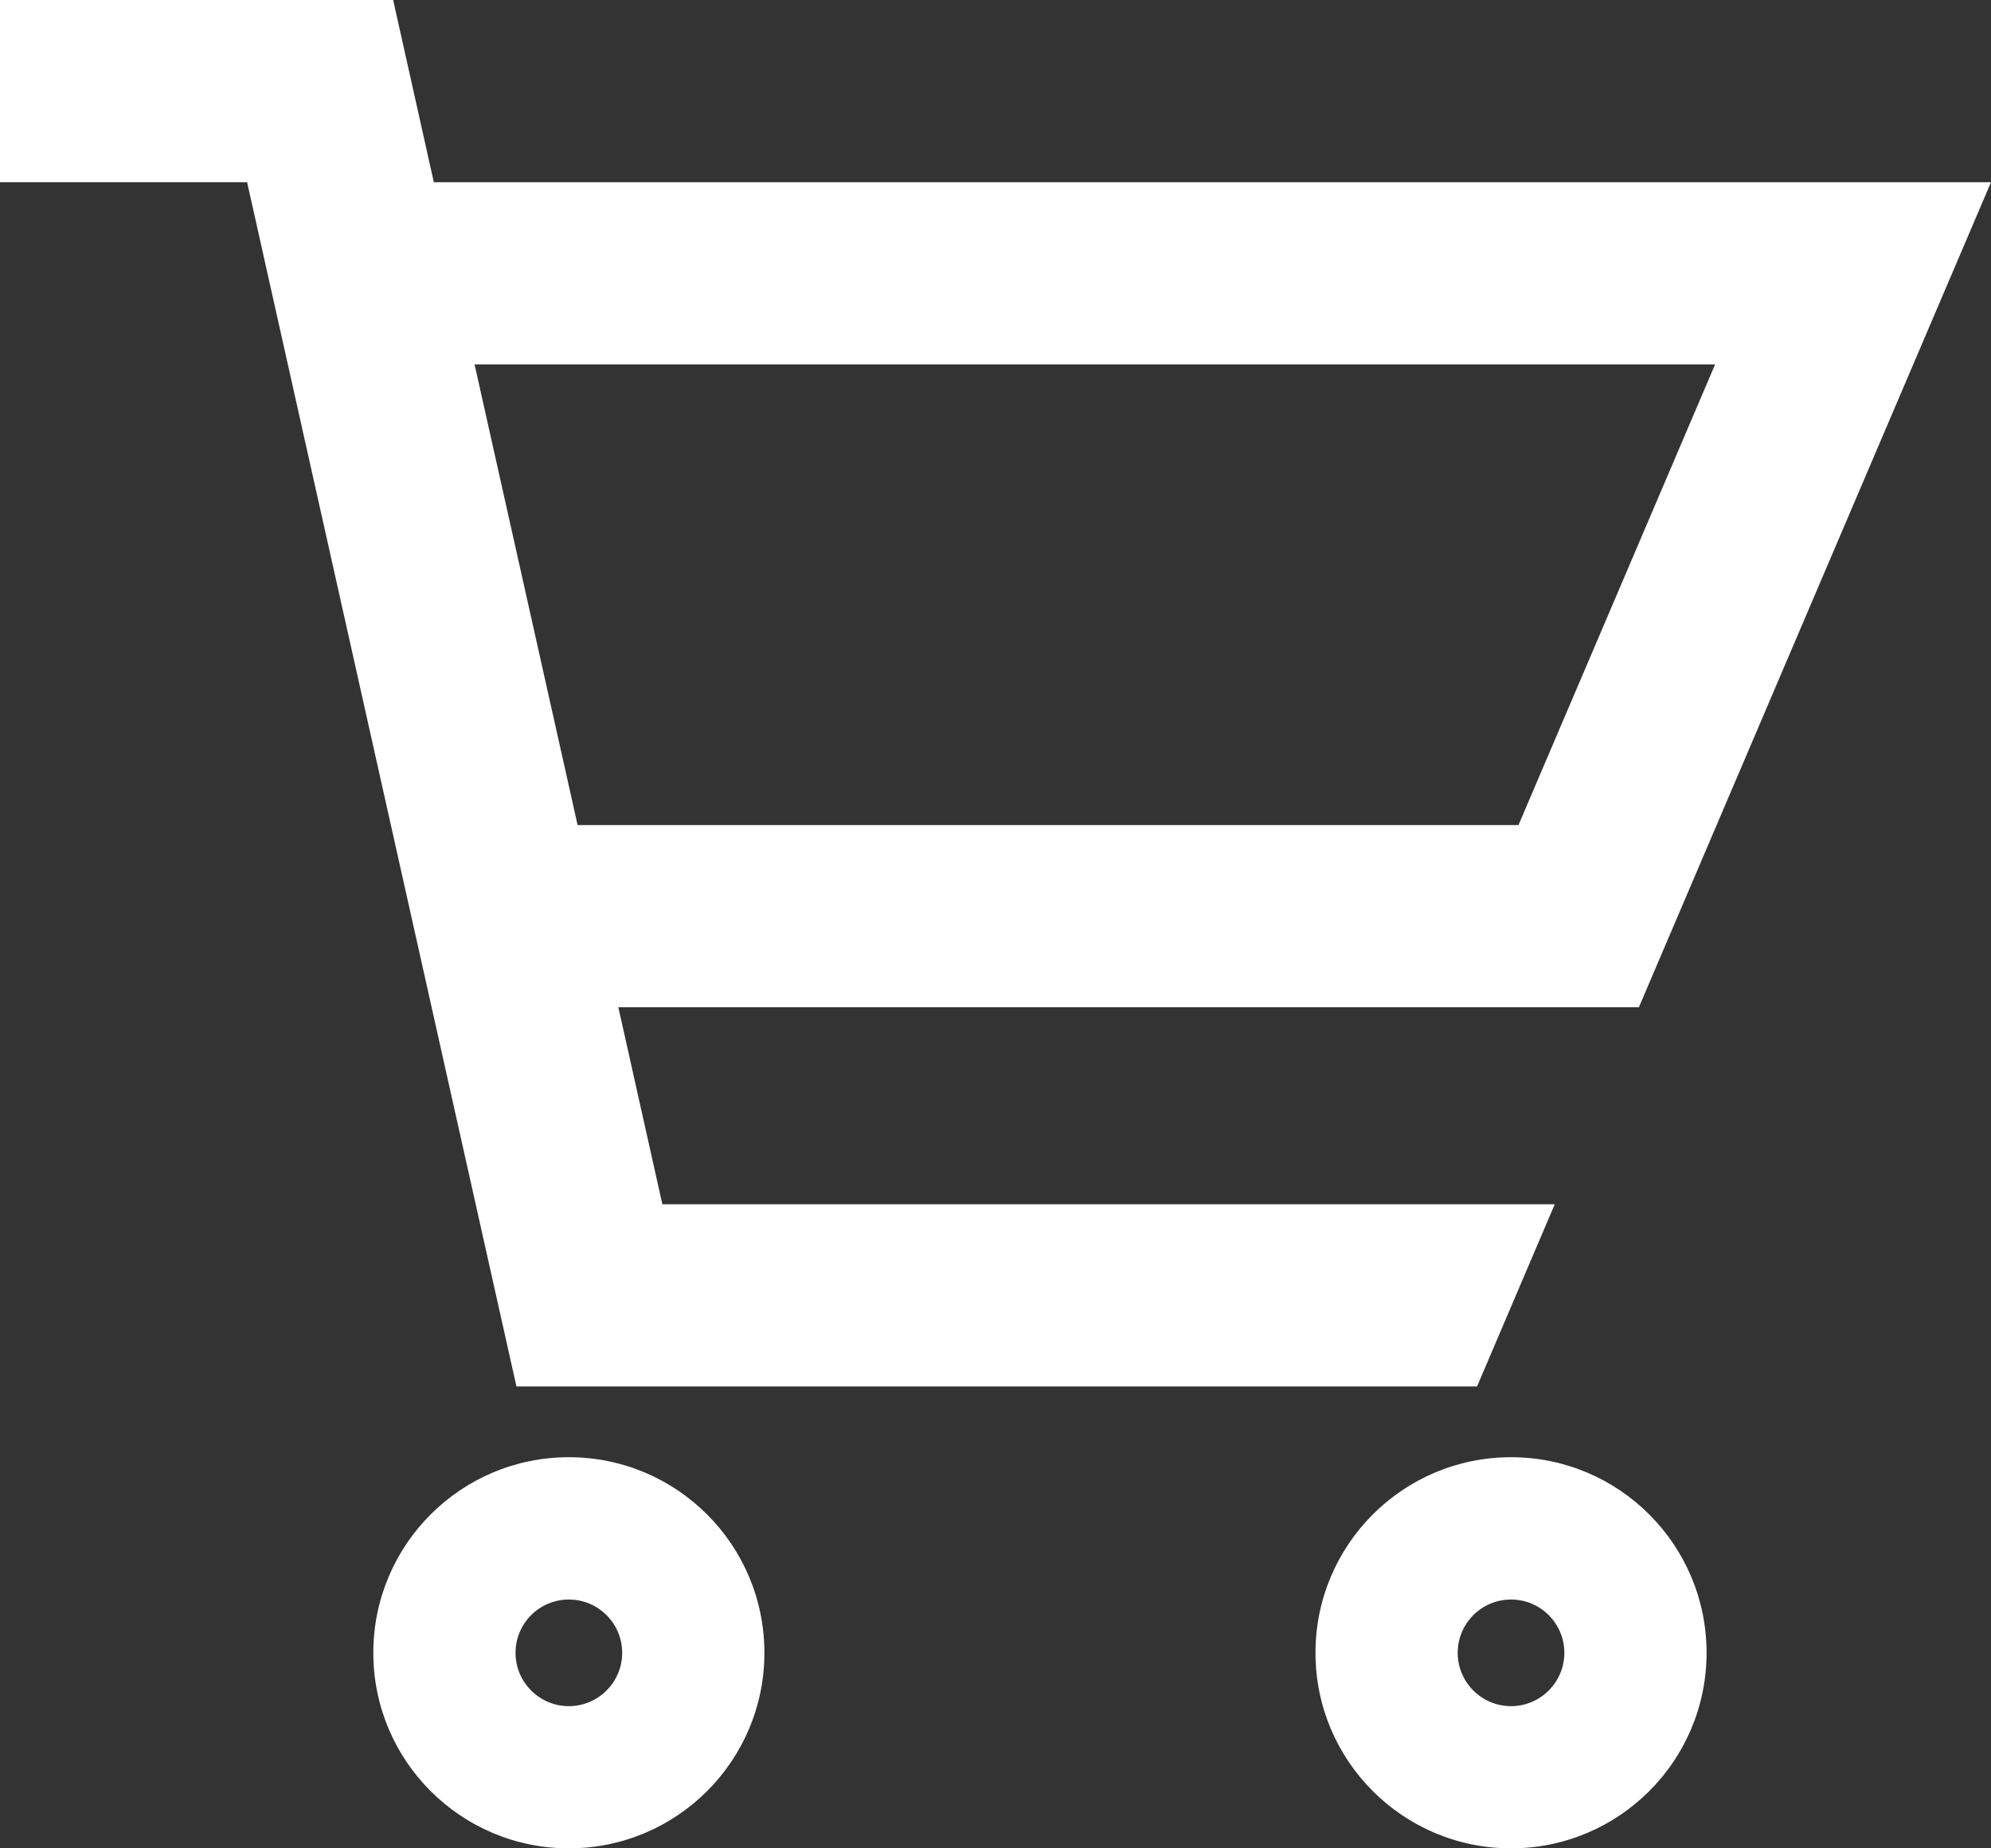 <?xml version="1.0" encoding="UTF-8"?>
<svg width="28px" height="26px" viewBox="0 0 28 26" version="1.1" xmlns="http://www.w3.org/2000/svg" xmlns:xlink="http://www.w3.org/1999/xlink">
    <rect x="0" y="0" width="28" height="26" fill="#333333" stroke="none"/>
    <title>carrito</title>
    <g id="Page-1" stroke="none" stroke-width="1" fill="none" fill-rule="evenodd">
        <g id="Desktop-FHD---MENU" transform="translate(-1872, -17)" fill="#FFFFFF" fill-rule="nonzero">
            <g id="carrito" transform="translate(1872, 17)">
                <path d="M8,20.498 C9.519,20.498 10.75,21.73 10.75,23.25 C10.75,24.768 9.519,26 8,26 C6.481,26 5.25,24.768 5.25,23.25 C5.25,21.73 6.481,20.498 8,20.498 Z M21.25,20.498 C22.769,20.498 24,21.73 24,23.25 C24,24.768 22.769,26 21.25,26 C19.731,26 18.5,24.768 18.5,23.25 C18.5,21.73 19.731,20.498 21.25,20.498 Z M8,22.5 C7.586,22.5 7.25,22.835 7.25,23.25 C7.25,23.663 7.586,24 8,24 C8.413,24 8.75,23.663 8.75,23.25 C8.75,22.835 8.413,22.5 8,22.5 Z M21.25,22.5 C20.836,22.5 20.5,22.835 20.5,23.25 C20.5,23.663 20.836,24 21.25,24 C21.663,24 22,23.663 22,23.25 C22,22.835 21.663,22.5 21.25,22.5 Z M5.529,0 L6.101,2.563 L28,2.563 L23.048,14.169 L8.696,14.169 L9.315,16.94 L21.865,16.94 L20.772,19.503 L7.263,19.503 L3.475,2.563 L0,2.563 L0,0 L5.529,0 Z M24.12,5.126 L6.674,5.126 L8.123,11.606 L21.355,11.606 L24.12,5.126 Z" id="Shape"></path>
            </g>
        </g>
    </g>
</svg>